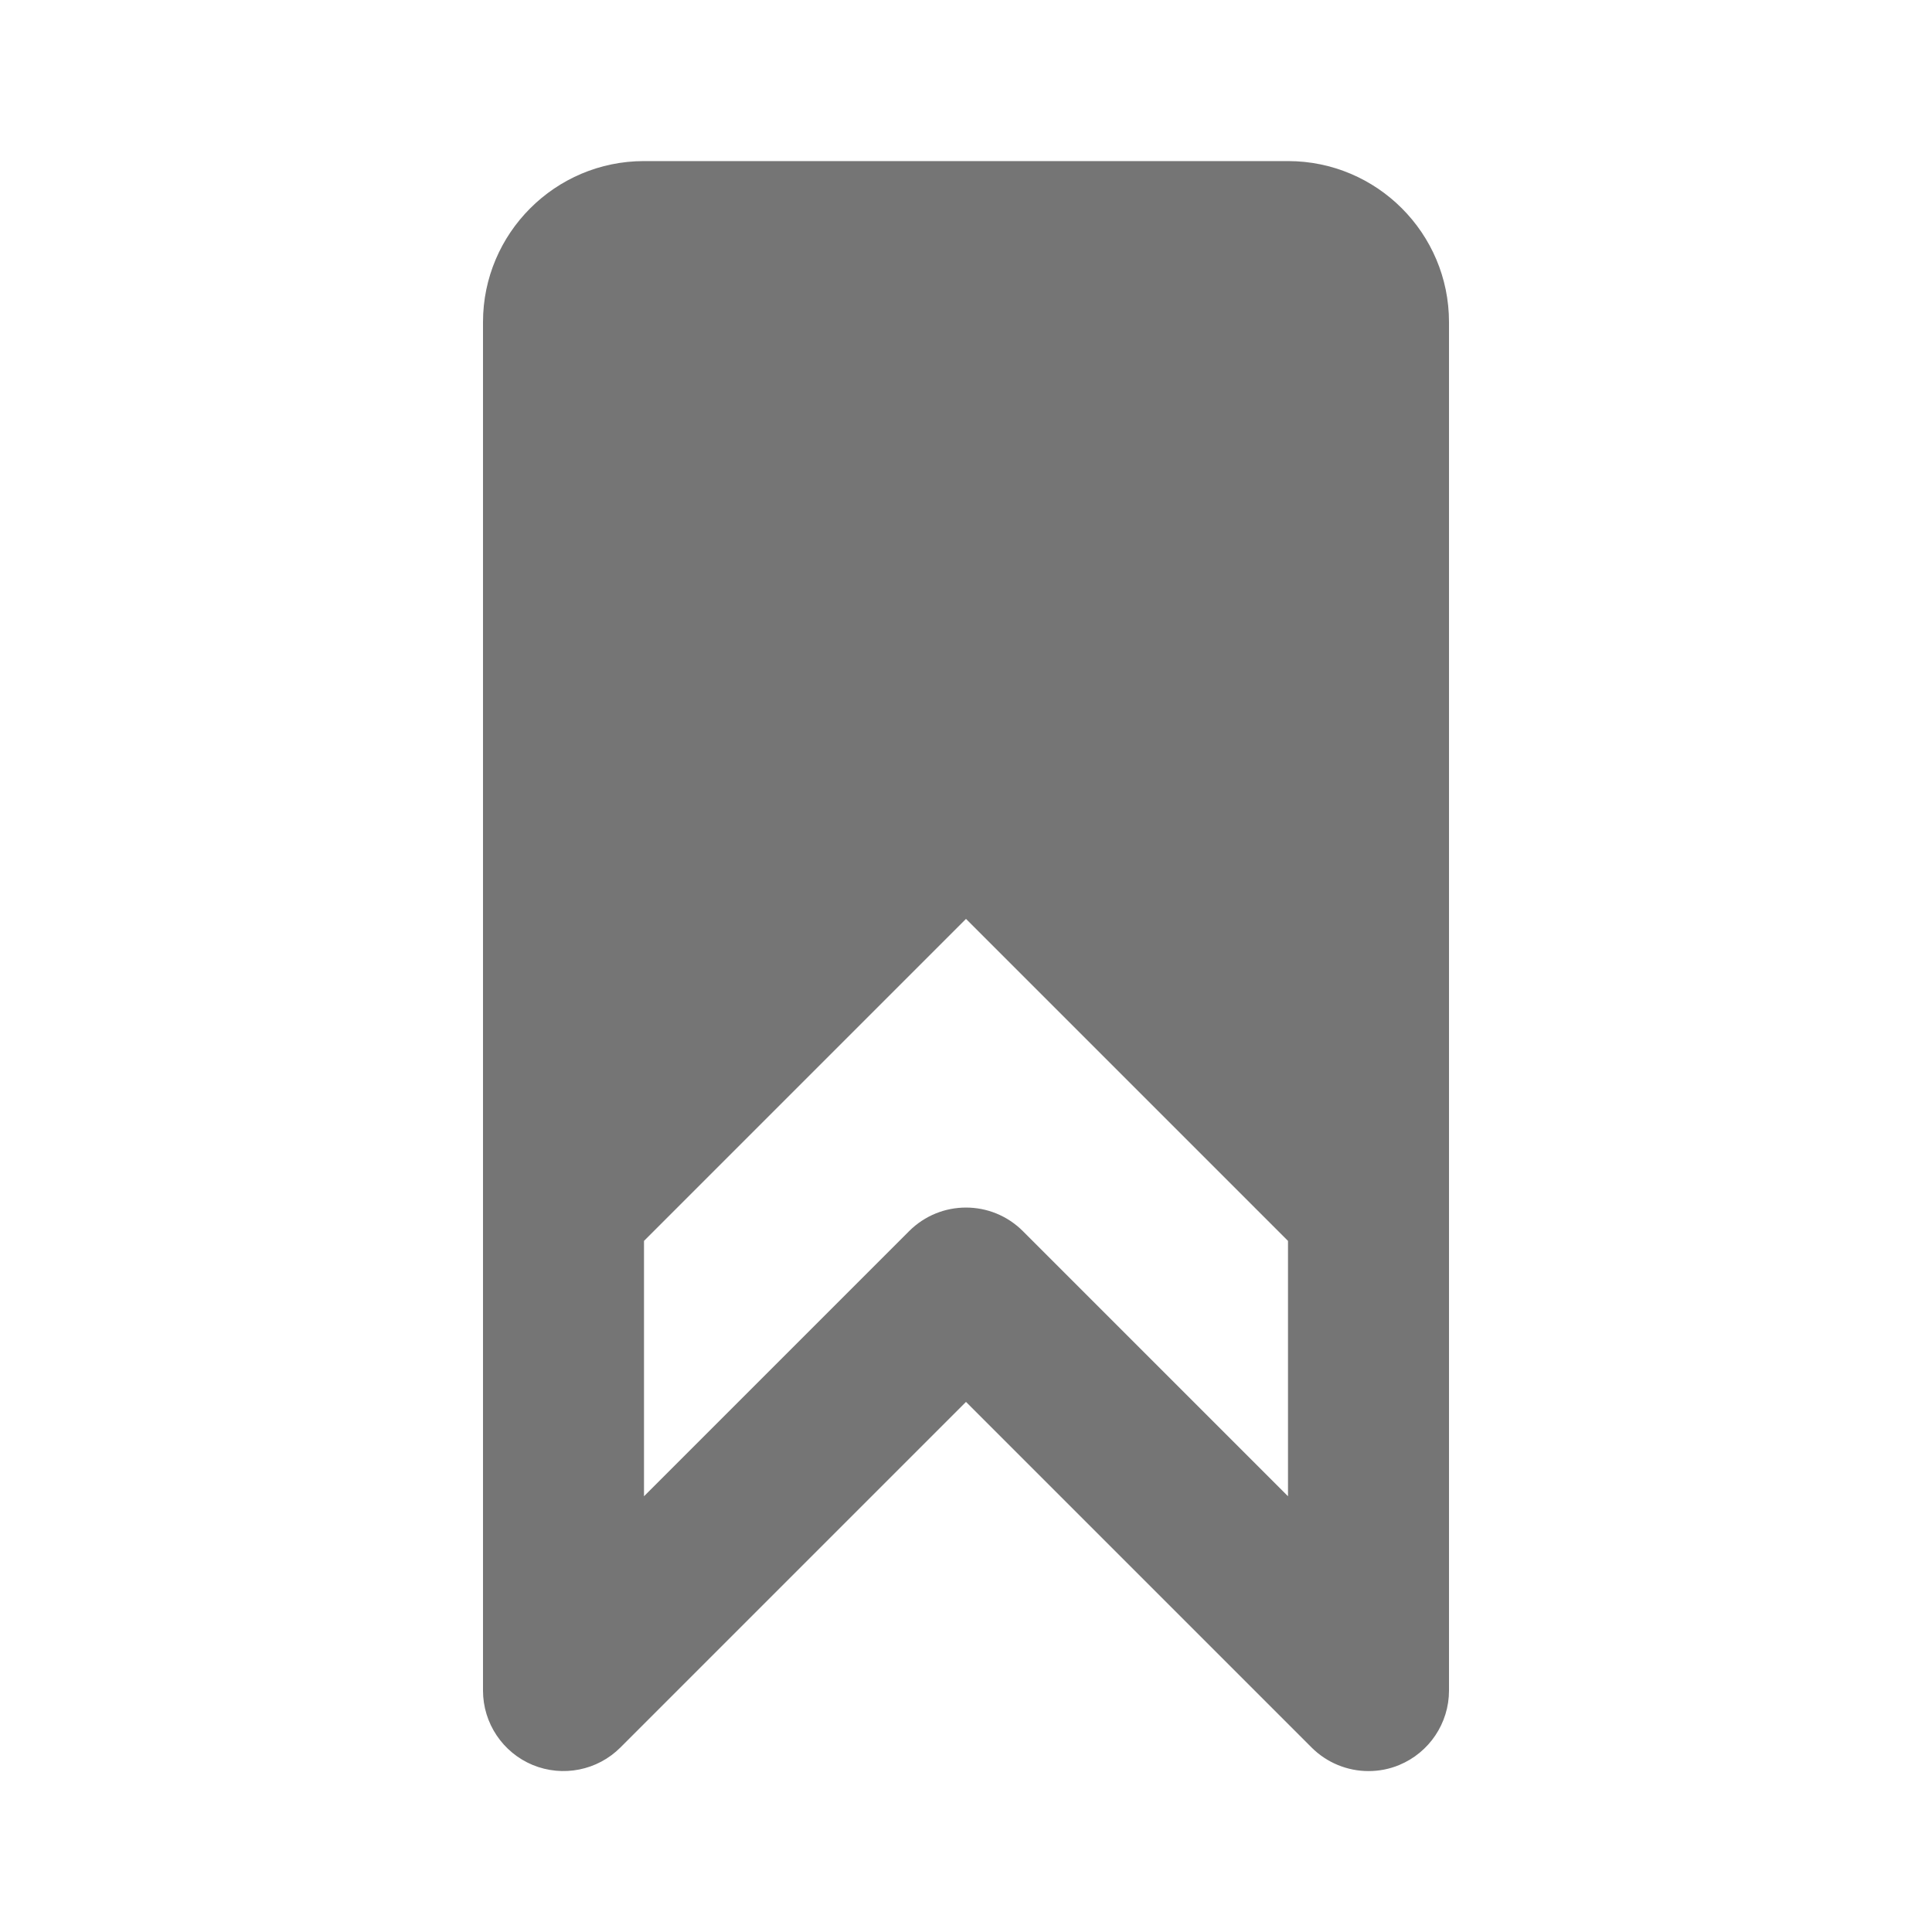<?xml version="1.0" encoding="utf-8"?>
<!-- Generator: Adobe Illustrator 17.1.0, SVG Export Plug-In . SVG Version: 6.00 Build 0)  -->
<!DOCTYPE svg PUBLIC "-//W3C//DTD SVG 1.1//EN" "http://www.w3.org/Graphics/SVG/1.1/DTD/svg11.dtd">
<svg version="1.1" xmlns="http://www.w3.org/2000/svg" xmlns:xlink="http://www.w3.org/1999/xlink" x="0px" y="0px" width="24px"
	 height="24px" viewBox="0 0 24 24" enable-background="new 0 0 24 24" xml:space="preserve">
<g id="Frame_-_24px">
	<rect y="0.001" fill="none" width="24" height="24"/>
</g>
<g id="Filled_Icons">
	<path fill="#757575" d="M16,2.001H8c-1.103,0-2,0.898-2,2v10v1v6c0,0.404,0.244,0.769,0.617,0.924
		c0.374,0.154,0.804,0.069,1.09-0.217L12,17.415l4.293,4.293c0.191,0.191,0.447,0.293,0.707,0.293c0.129,0,0.259-0.024,0.383-0.076
		C17.756,21.77,18,21.405,18,21.001v-6v-1v-10C18,2.898,17.104,2.001,16,2.001z M12.707,15.294c-0.391-0.391-1.023-0.391-1.414,0
		L8,18.587v-3.172l4-4l4,4v3.172L12.707,15.294z"/>
</g>
</svg>
